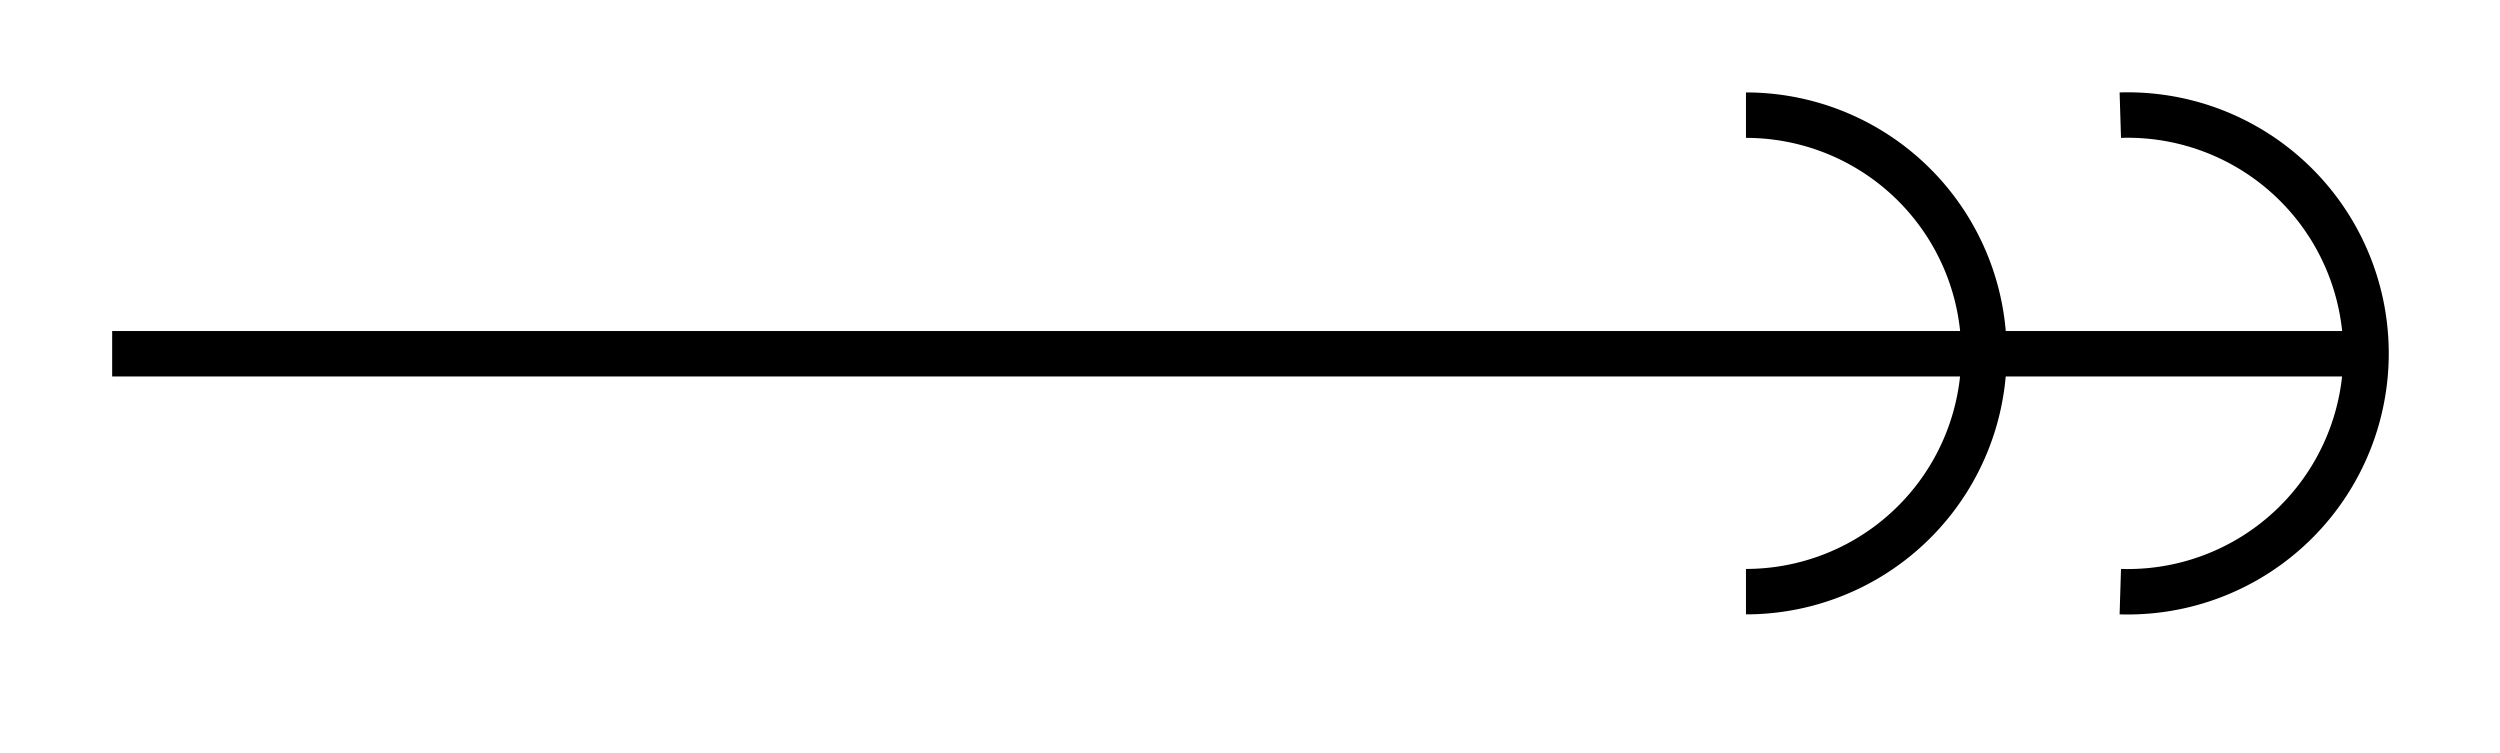<svg xmlns="http://www.w3.org/2000/svg" width="29.269" height="8.811" viewBox="0 0 21.952 6.608" version="1.2"><defs><clipPath id="a"><path d="M9 0h12.93v6.41H9Zm0 0"/></clipPath><clipPath id="b"><path d="M12 0h9.93v6.41H12Zm0 0"/></clipPath></defs><path style="fill:none;stroke-width:.399;stroke-linecap:butt;stroke-linejoin:miter;stroke:#000;stroke-opacity:1;stroke-miterlimit:10" d="M0 2.21h19.726" transform="matrix(1 0 0 -1 .985 5.316)"/><g clip-path="url(#a)"><path style="fill:none;stroke-width:.399;stroke-linecap:butt;stroke-linejoin:miter;stroke:#000;stroke-opacity:1;stroke-miterlimit:10" d="M0 2.093A2.09 2.09 0 0 0 2.09-.001 2.09 2.09 0 0 0 0-2.091" transform="matrix(1 0 0 -1 15.331 3.104)"/></g><g clip-path="url(#b)"><path style="fill:none;stroke-width:.399;stroke-linecap:butt;stroke-linejoin:miter;stroke:#000;stroke-opacity:1;stroke-miterlimit:10" d="M-.002 2.093a2.093 2.093 0 1 0 0-4.184" transform="matrix(1 0 0 -1 18.62 3.104)"/></g></svg>